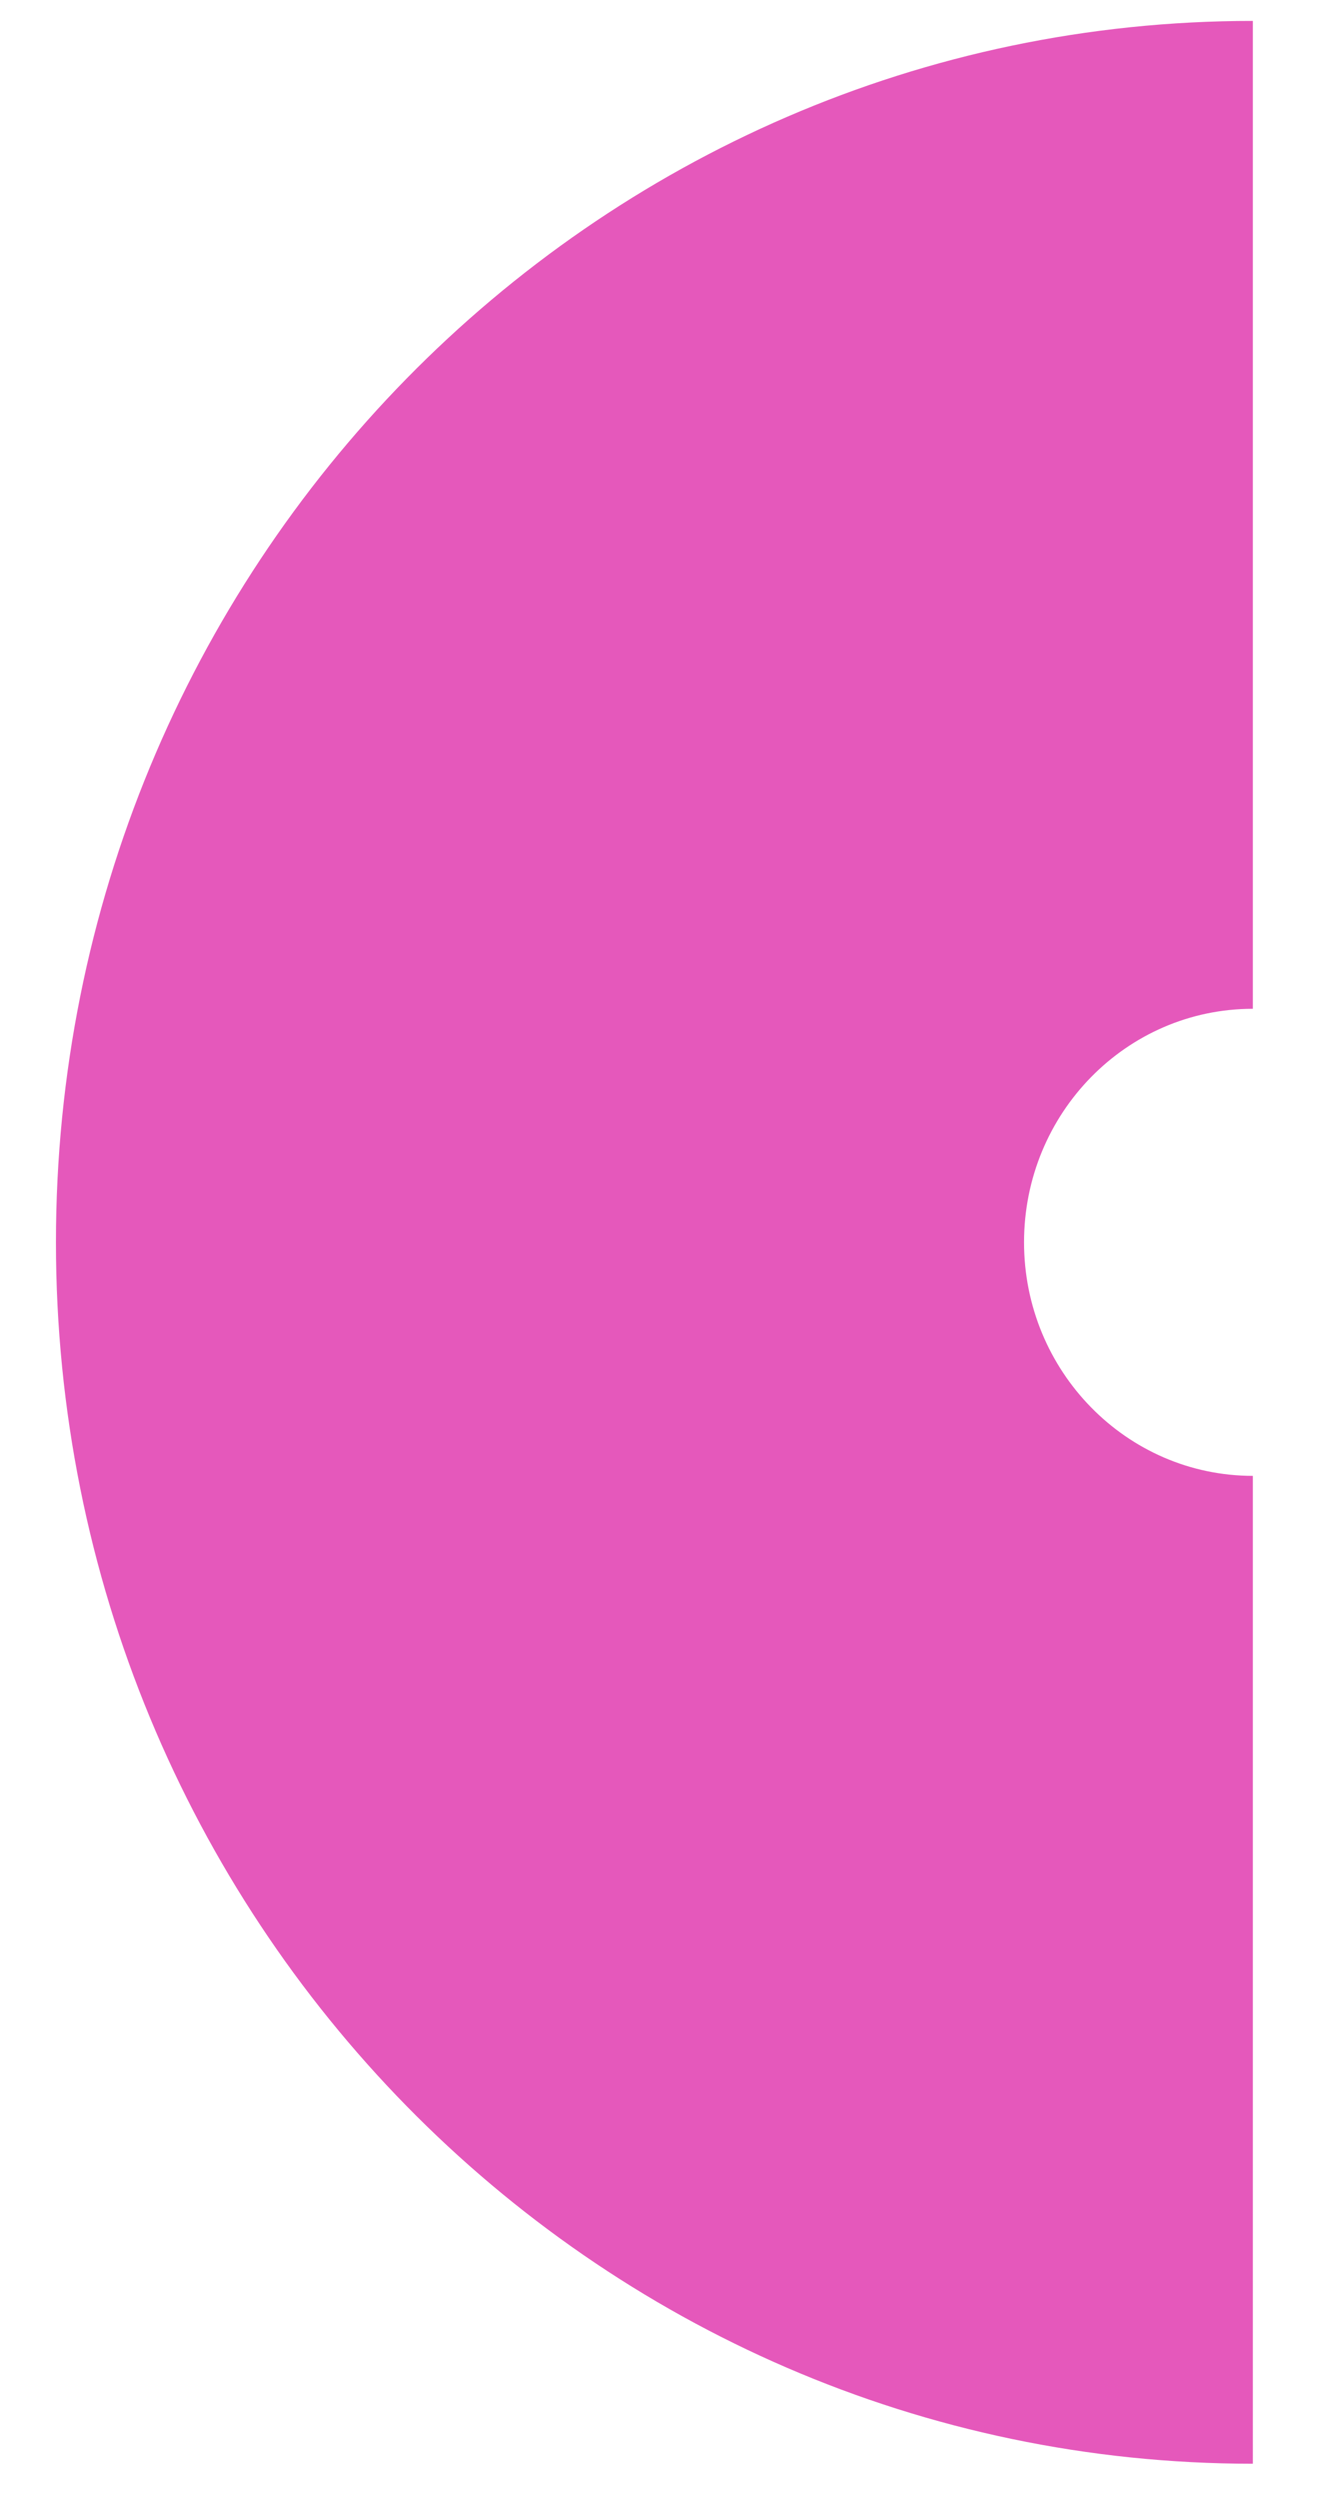 <svg width="19" height="36" viewBox="0 0 19 36" fill="none" xmlns="http://www.w3.org/2000/svg">
<path d="M14.751 17.89C14.751 16.032 16.226 14.527 18.047 14.527V0.301C8.525 0.301 0.806 8.176 0.806 17.89C0.806 27.604 8.525 35.479 18.047 35.479V21.253C16.229 21.253 14.751 19.745 14.751 17.89Z" fill="#E558BB"/>
</svg>
